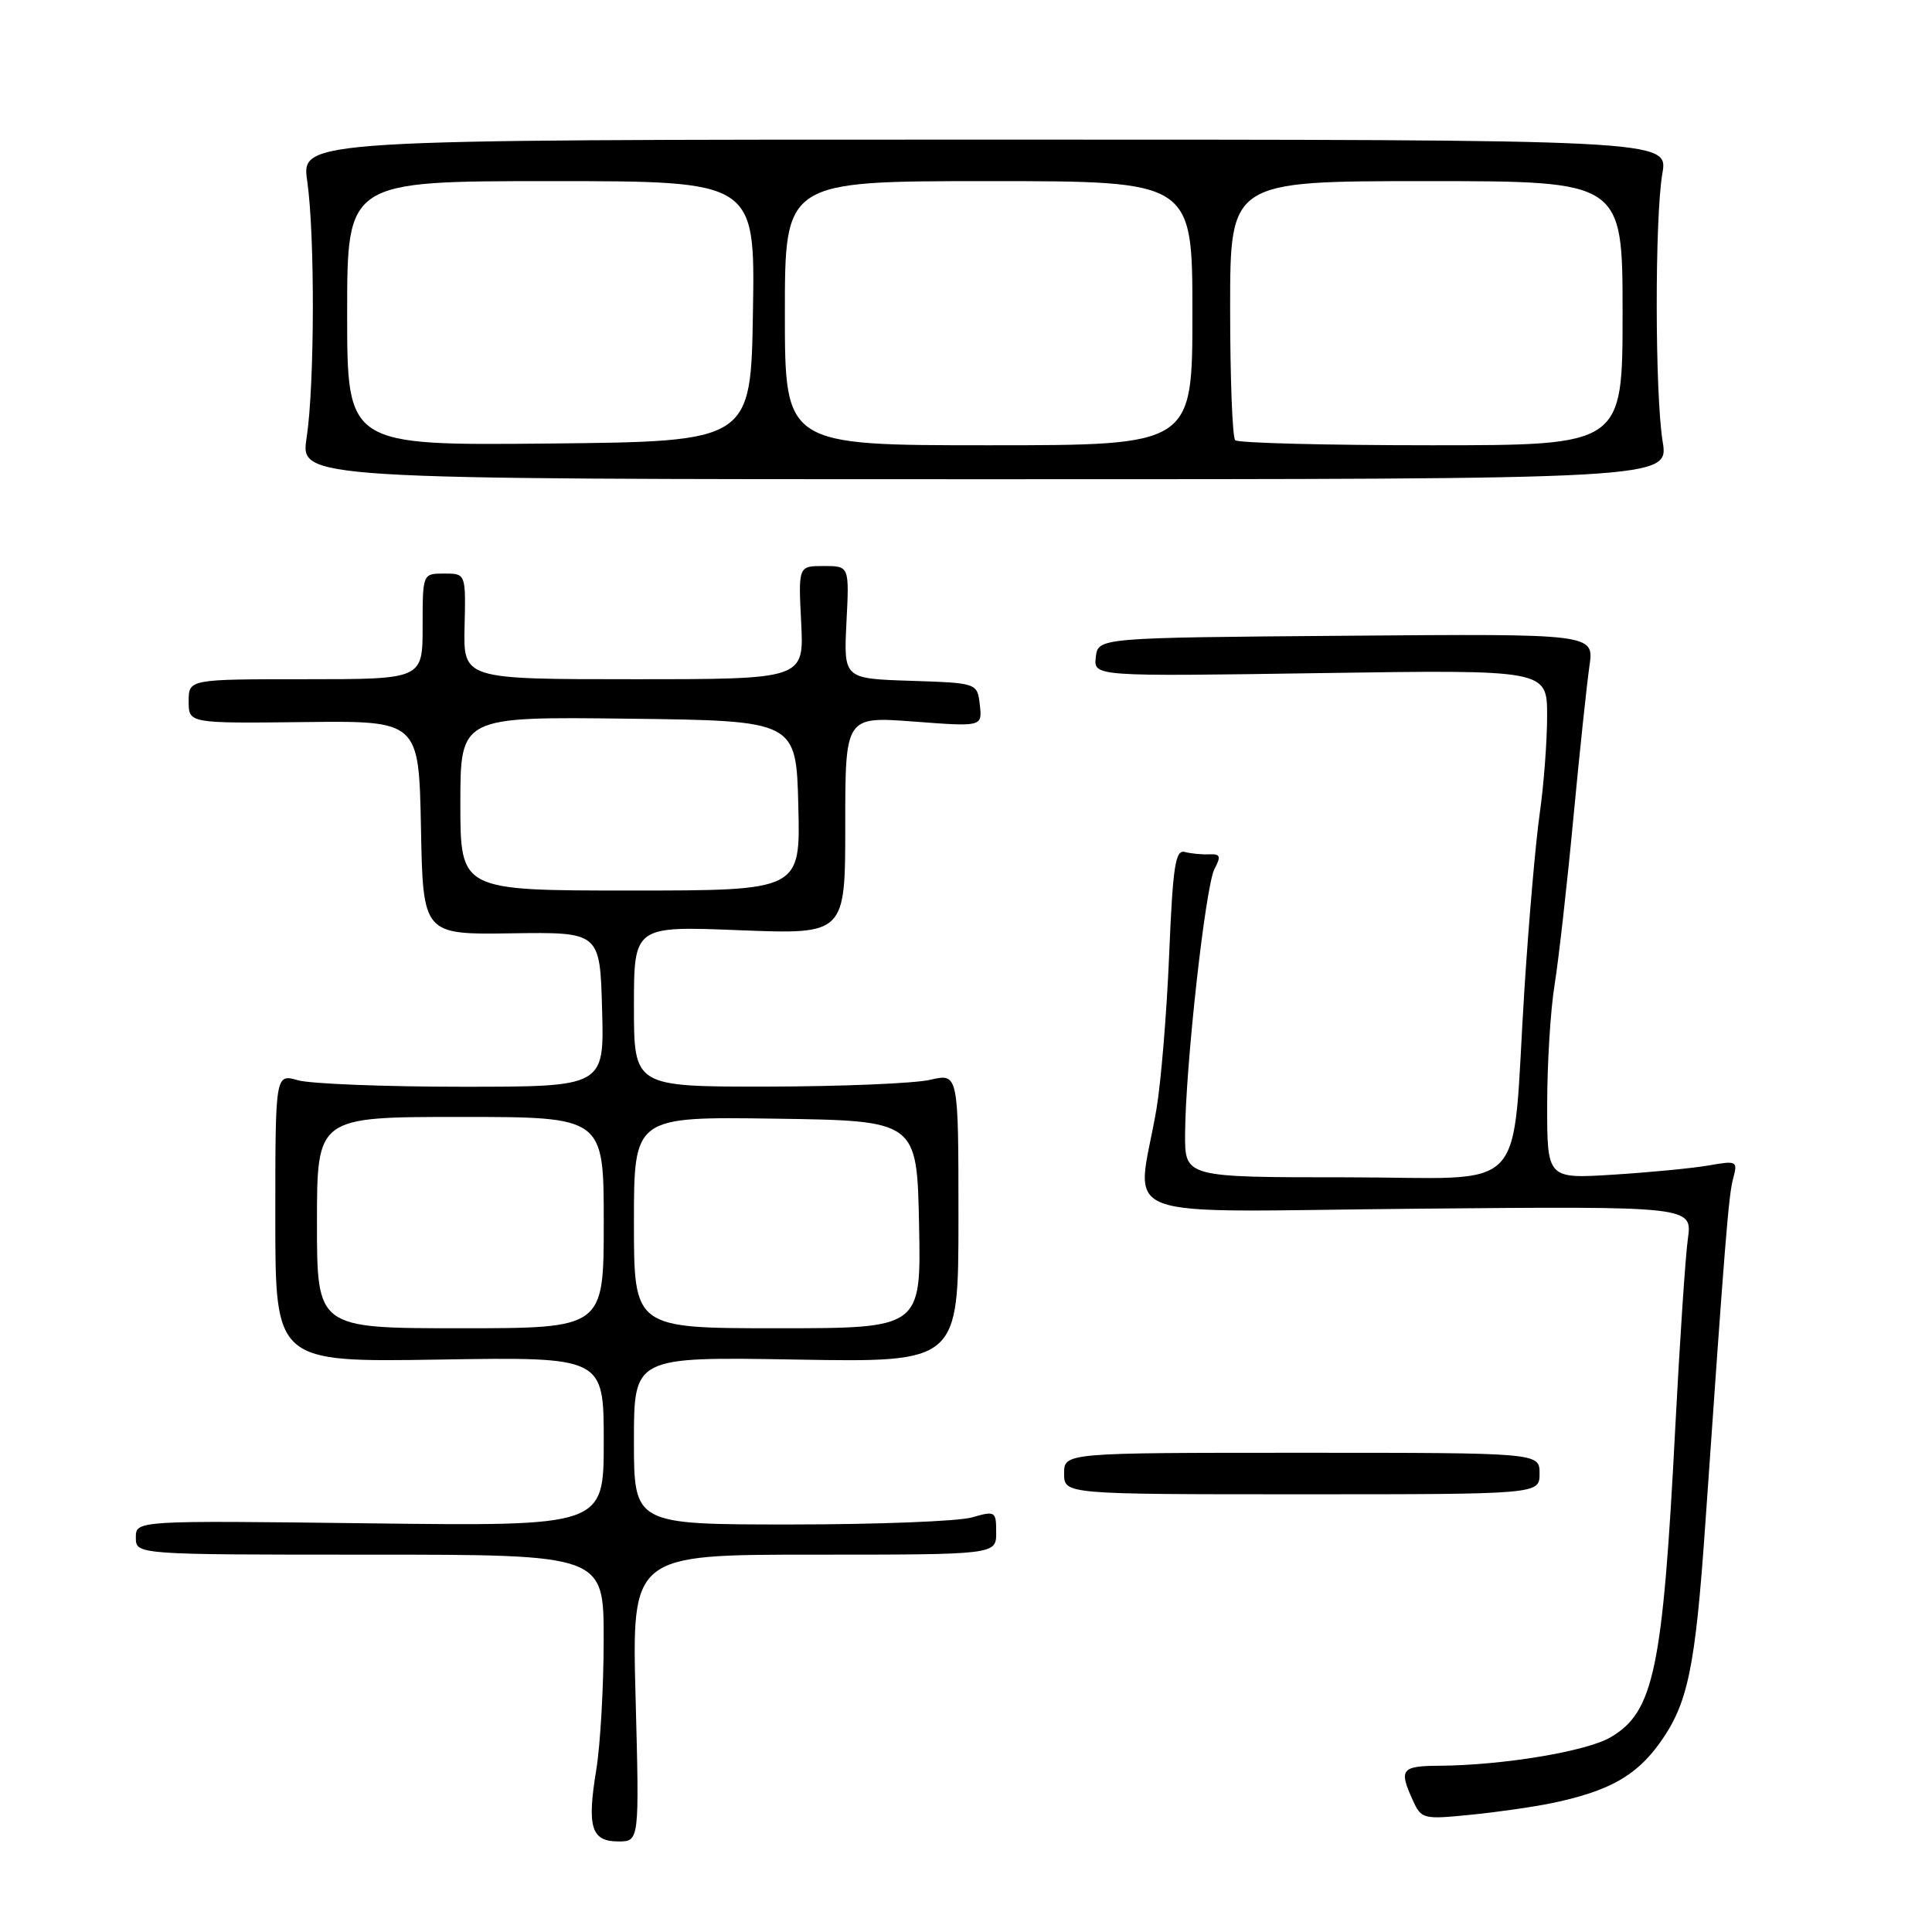 <?xml version="1.0" encoding="UTF-8" standalone="no"?>
<!DOCTYPE svg PUBLIC "-//W3C//DTD SVG 1.1//EN" "http://www.w3.org/Graphics/SVG/1.1/DTD/svg11.dtd" >
<svg xmlns="http://www.w3.org/2000/svg" xmlns:xlink="http://www.w3.org/1999/xlink" version="1.1" viewBox="0 0 256 256">
 <g >
 <path fill="currentColor"
d=" M 84.22 225.00 C 83.72 206.00 83.72 206.00 107.86 206.00 C 132.00 206.00 132.00 206.00 132.00 203.07 C 132.00 200.24 131.89 200.17 128.76 201.07 C 126.97 201.58 116.17 202.00 104.76 202.00 C 84.00 202.00 84.00 202.00 84.00 190.89 C 84.00 179.78 84.00 179.78 105.50 180.15 C 127.00 180.52 127.00 180.52 127.00 161.37 C 127.00 142.21 127.00 142.21 123.25 143.08 C 121.19 143.56 111.51 143.96 101.75 143.98 C 84.00 144.00 84.00 144.00 84.00 133.35 C 84.00 122.70 84.00 122.70 98.00 123.26 C 112.00 123.81 112.00 123.81 112.00 109.37 C 112.00 94.93 112.00 94.93 121.08 95.61 C 130.16 96.30 130.16 96.30 129.83 93.40 C 129.50 90.50 129.50 90.50 120.64 90.21 C 111.79 89.92 111.79 89.92 112.16 82.46 C 112.54 75.00 112.54 75.00 109.16 75.00 C 105.78 75.00 105.78 75.00 106.16 82.50 C 106.54 90.00 106.54 90.00 83.96 90.00 C 61.39 90.00 61.39 90.00 61.56 83.00 C 61.72 76.00 61.72 76.00 58.86 76.00 C 56.00 76.00 56.00 76.00 56.00 83.00 C 56.00 90.00 56.00 90.00 40.50 90.00 C 25.00 90.00 25.00 90.00 25.00 92.93 C 25.00 95.85 25.00 95.85 40.25 95.68 C 55.50 95.50 55.50 95.50 55.78 109.67 C 56.05 123.84 56.05 123.84 67.78 123.67 C 79.50 123.50 79.50 123.50 79.78 133.75 C 80.07 144.00 80.07 144.00 61.28 144.00 C 50.94 144.00 41.13 143.61 39.48 143.14 C 36.48 142.28 36.48 142.28 36.48 161.39 C 36.48 180.50 36.48 180.50 58.24 180.15 C 80.00 179.80 80.00 179.80 80.00 191.02 C 80.00 202.23 80.00 202.23 49.00 201.85 C 18.00 201.47 18.00 201.47 18.00 203.73 C 18.00 206.00 18.00 206.00 49.00 206.00 C 80.00 206.00 80.00 206.00 79.99 217.25 C 79.99 223.44 79.55 231.20 79.01 234.50 C 77.76 242.11 78.34 244.00 81.93 244.00 C 84.72 244.00 84.72 244.00 84.22 225.00 Z  M 205.84 238.88 C 213.21 237.31 216.76 235.32 219.87 231.03 C 223.65 225.80 224.63 221.15 225.96 201.97 C 228.61 163.84 229.05 158.36 229.66 156.12 C 230.27 153.84 230.14 153.77 226.40 154.43 C 224.25 154.80 218.56 155.35 213.75 155.65 C 205.00 156.20 205.00 156.20 205.01 146.35 C 205.01 140.93 205.45 133.80 205.99 130.50 C 206.52 127.20 207.64 117.30 208.47 108.50 C 209.30 99.70 210.27 90.58 210.61 88.24 C 211.23 83.97 211.23 83.97 178.37 84.24 C 145.50 84.50 145.50 84.50 145.20 87.07 C 144.90 89.64 144.90 89.64 174.95 89.19 C 205.00 88.74 205.00 88.74 205.00 94.85 C 205.00 98.21 204.56 104.01 204.03 107.73 C 203.49 111.45 202.58 121.92 202.00 131.00 C 200.21 159.06 203.10 156.00 178.37 156.00 C 157.00 156.00 157.00 156.00 157.03 150.25 C 157.08 141.29 159.73 117.37 160.93 115.13 C 161.82 113.47 161.70 113.14 160.25 113.20 C 159.29 113.25 157.82 113.11 157.00 112.89 C 155.74 112.56 155.41 114.73 154.92 126.50 C 154.60 134.20 153.84 143.43 153.23 147.00 C 150.63 162.16 146.38 160.54 187.73 160.16 C 224.25 159.83 224.25 159.83 223.65 164.16 C 223.32 166.55 222.58 177.72 221.99 189.00 C 220.33 221.21 219.16 226.85 213.39 230.21 C 210.19 232.08 199.11 233.91 190.75 233.97 C 185.68 234.00 185.33 234.44 187.19 238.51 C 188.34 241.05 188.56 241.10 194.94 240.46 C 198.55 240.10 203.45 239.39 205.84 238.88 Z  M 204.00 195.25 C 204.00 192.50 204.00 192.50 172.50 192.50 C 141.00 192.50 141.00 192.50 141.00 195.25 C 141.00 198.00 141.00 198.00 172.50 198.00 C 204.00 198.00 204.00 198.00 204.00 195.25 Z  M 220.31 58.50 C 219.28 52.14 219.26 28.91 220.27 23.00 C 221.05 18.50 221.05 18.50 130.48 18.50 C 39.92 18.50 39.92 18.50 40.71 24.00 C 41.74 31.19 41.69 51.01 40.63 58.00 C 39.78 63.50 39.78 63.50 130.45 63.50 C 221.12 63.50 221.12 63.50 220.31 58.50 Z  M 42.00 162.00 C 42.00 148.00 42.00 148.00 61.00 148.00 C 80.00 148.00 80.00 148.00 80.00 162.00 C 80.00 176.00 80.00 176.00 61.00 176.00 C 42.00 176.00 42.00 176.00 42.00 162.00 Z  M 84.00 161.98 C 84.00 147.96 84.00 147.96 102.75 148.23 C 121.50 148.50 121.50 148.50 121.78 162.25 C 122.06 176.00 122.06 176.00 103.03 176.00 C 84.00 176.00 84.00 176.00 84.00 161.98 Z  M 61.00 106.48 C 61.00 94.96 61.00 94.96 83.25 95.23 C 105.50 95.50 105.50 95.50 105.78 106.75 C 106.07 118.00 106.07 118.00 83.53 118.00 C 61.00 118.00 61.00 118.00 61.00 106.48 Z  M 46.00 41.52 C 46.00 24.00 46.00 24.00 73.02 24.00 C 100.05 24.00 100.05 24.00 99.77 41.25 C 99.50 58.50 99.50 58.50 72.75 58.77 C 46.00 59.03 46.00 59.03 46.00 41.52 Z  M 104.00 41.50 C 104.00 24.00 104.00 24.00 131.00 24.00 C 158.00 24.00 158.00 24.00 158.00 41.50 C 158.00 59.00 158.00 59.00 131.00 59.00 C 104.00 59.00 104.00 59.00 104.00 41.50 Z  M 163.67 58.33 C 163.30 57.97 163.00 50.09 163.00 40.83 C 163.00 24.00 163.00 24.00 189.00 24.00 C 215.00 24.00 215.00 24.00 215.00 41.50 C 215.00 59.00 215.00 59.00 189.67 59.00 C 175.73 59.00 164.03 58.70 163.67 58.33 Z "/>
</g>
</svg>